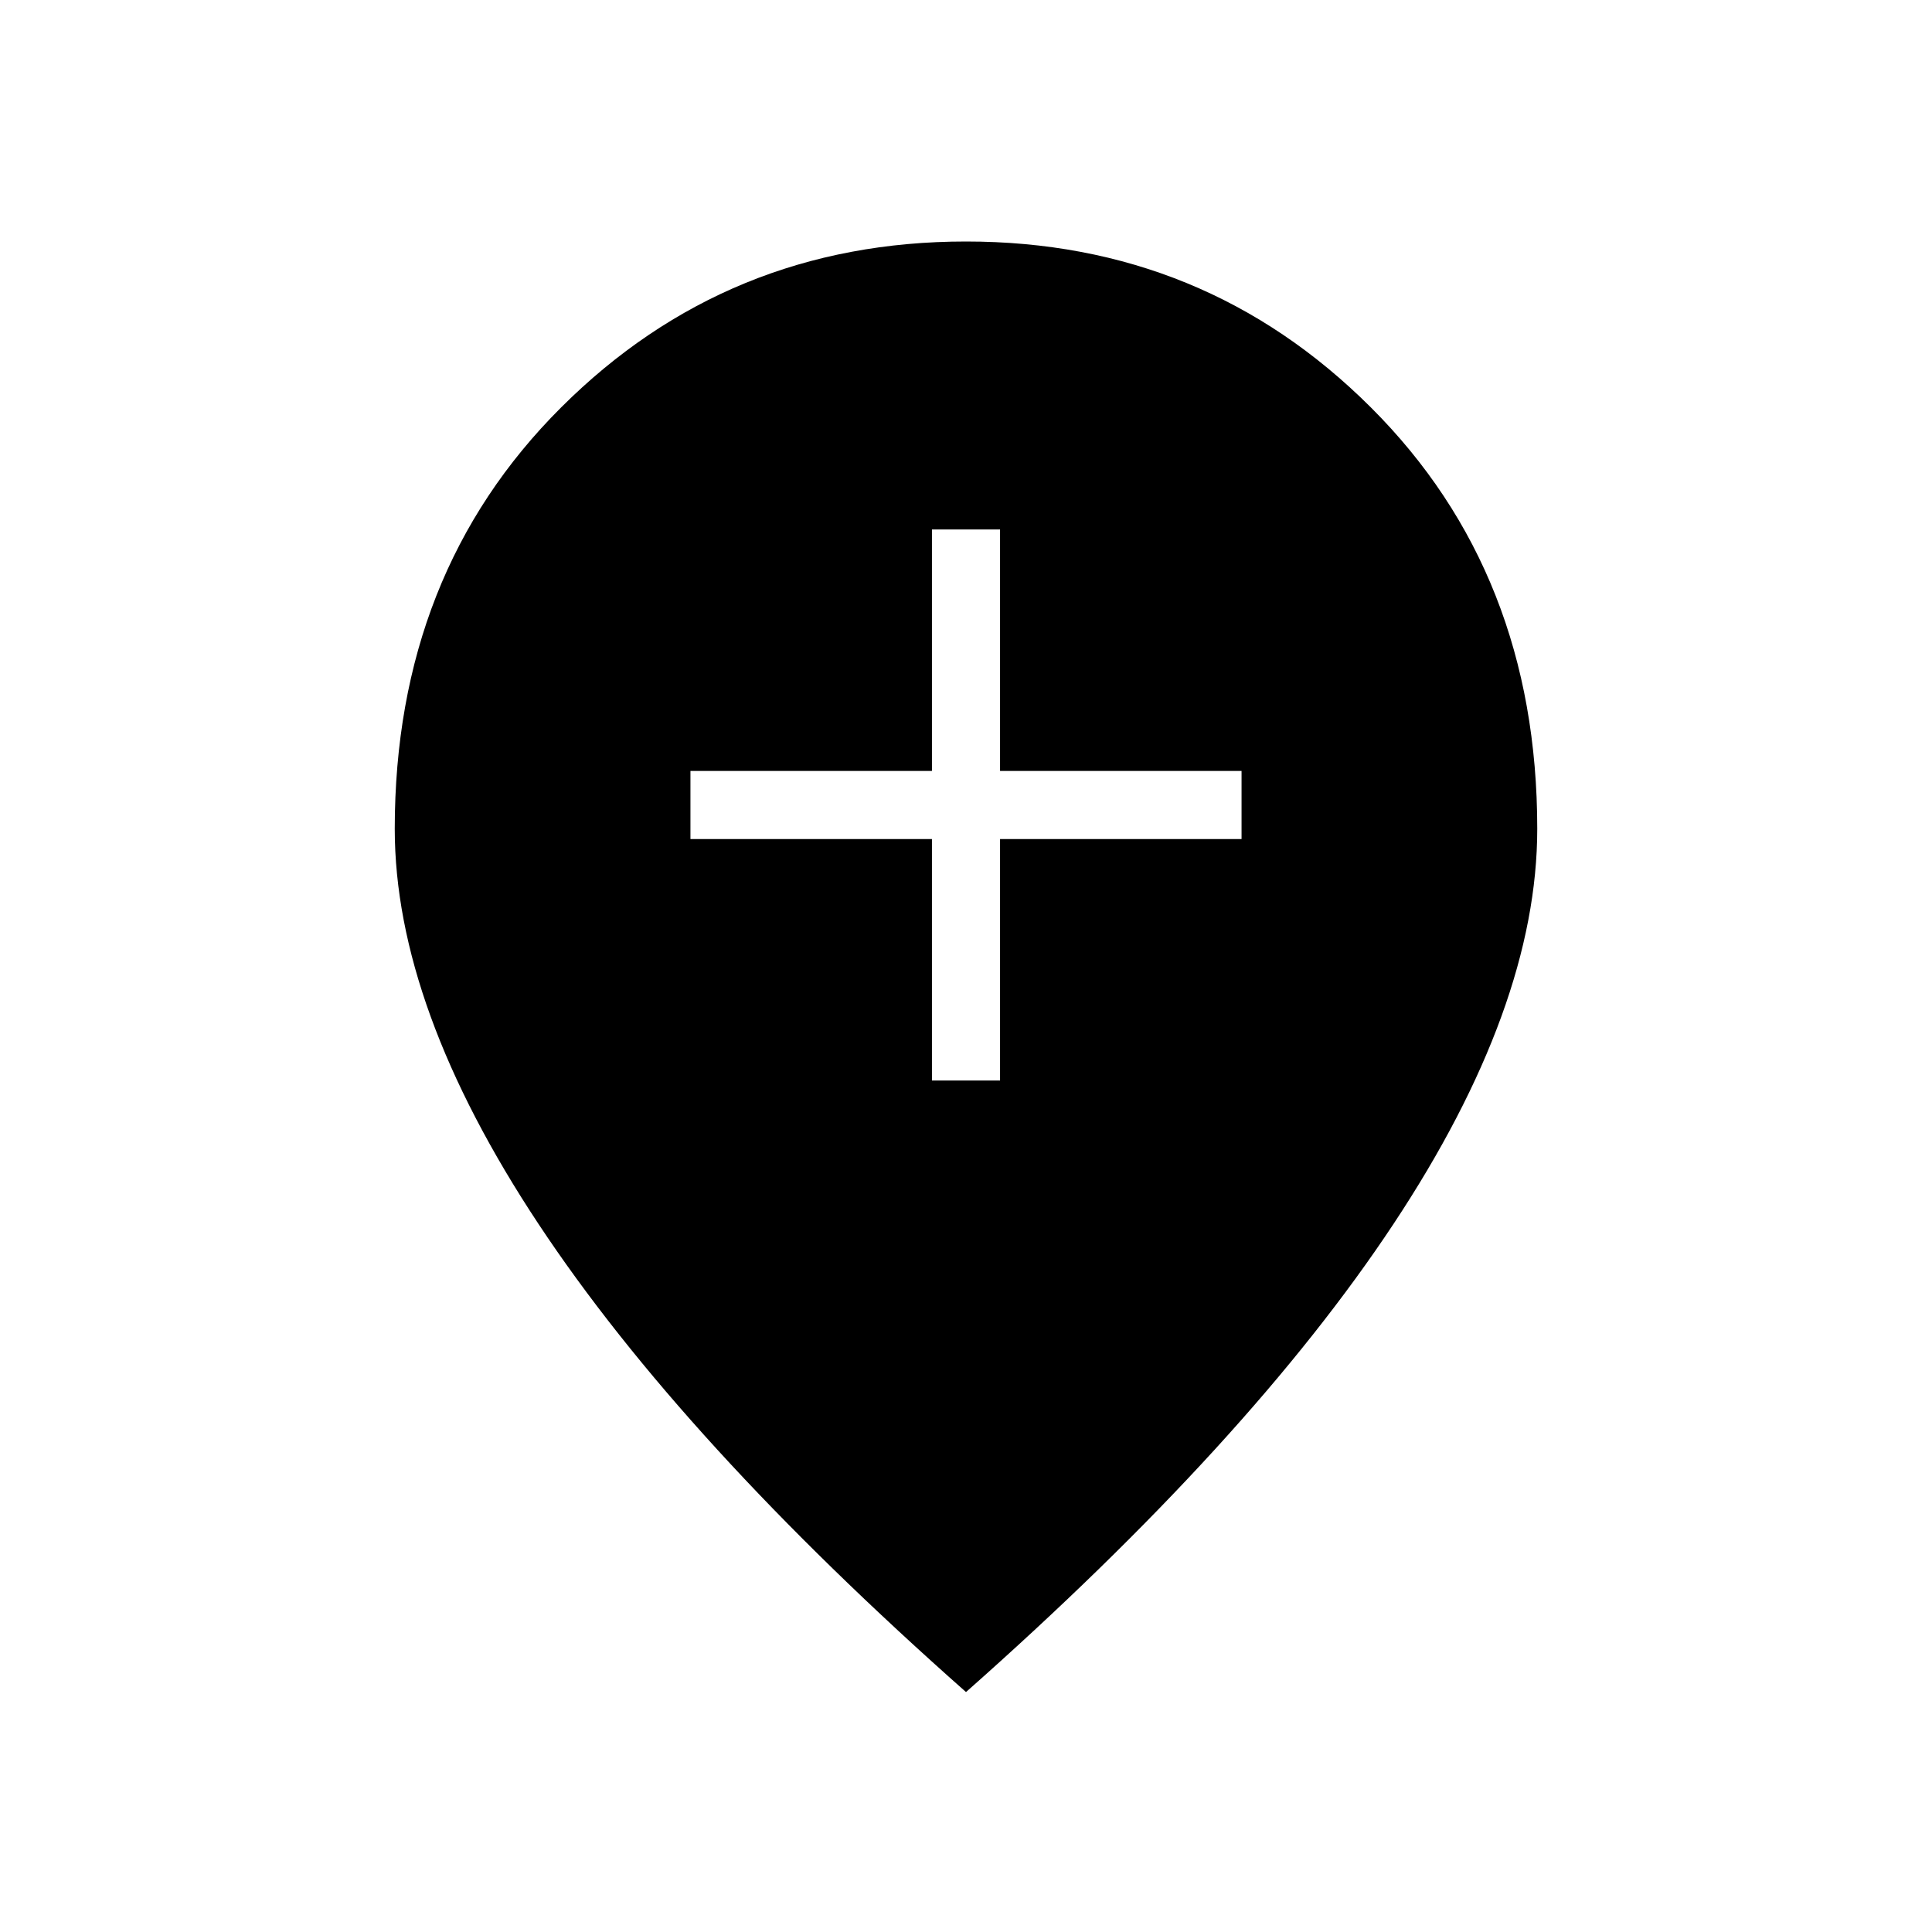 <svg xmlns="http://www.w3.org/2000/svg" height="40" viewBox="0 -960 960 960" width="40"><path d="M463.08-423.08h33.84v-120h120v-33.84h-120v-120h-33.84v120h-120v33.84h120v120ZM480-119.23Q339-243.92 267.58-351.81q-71.43-107.88-71.43-196.34 0-126.93 82.66-209.39Q361.46-840 480-840q118.54 0 201.19 82.46 82.66 82.46 82.66 209.39 0 88.46-71.43 196.34Q621-243.92 480-119.23Z"/></svg>